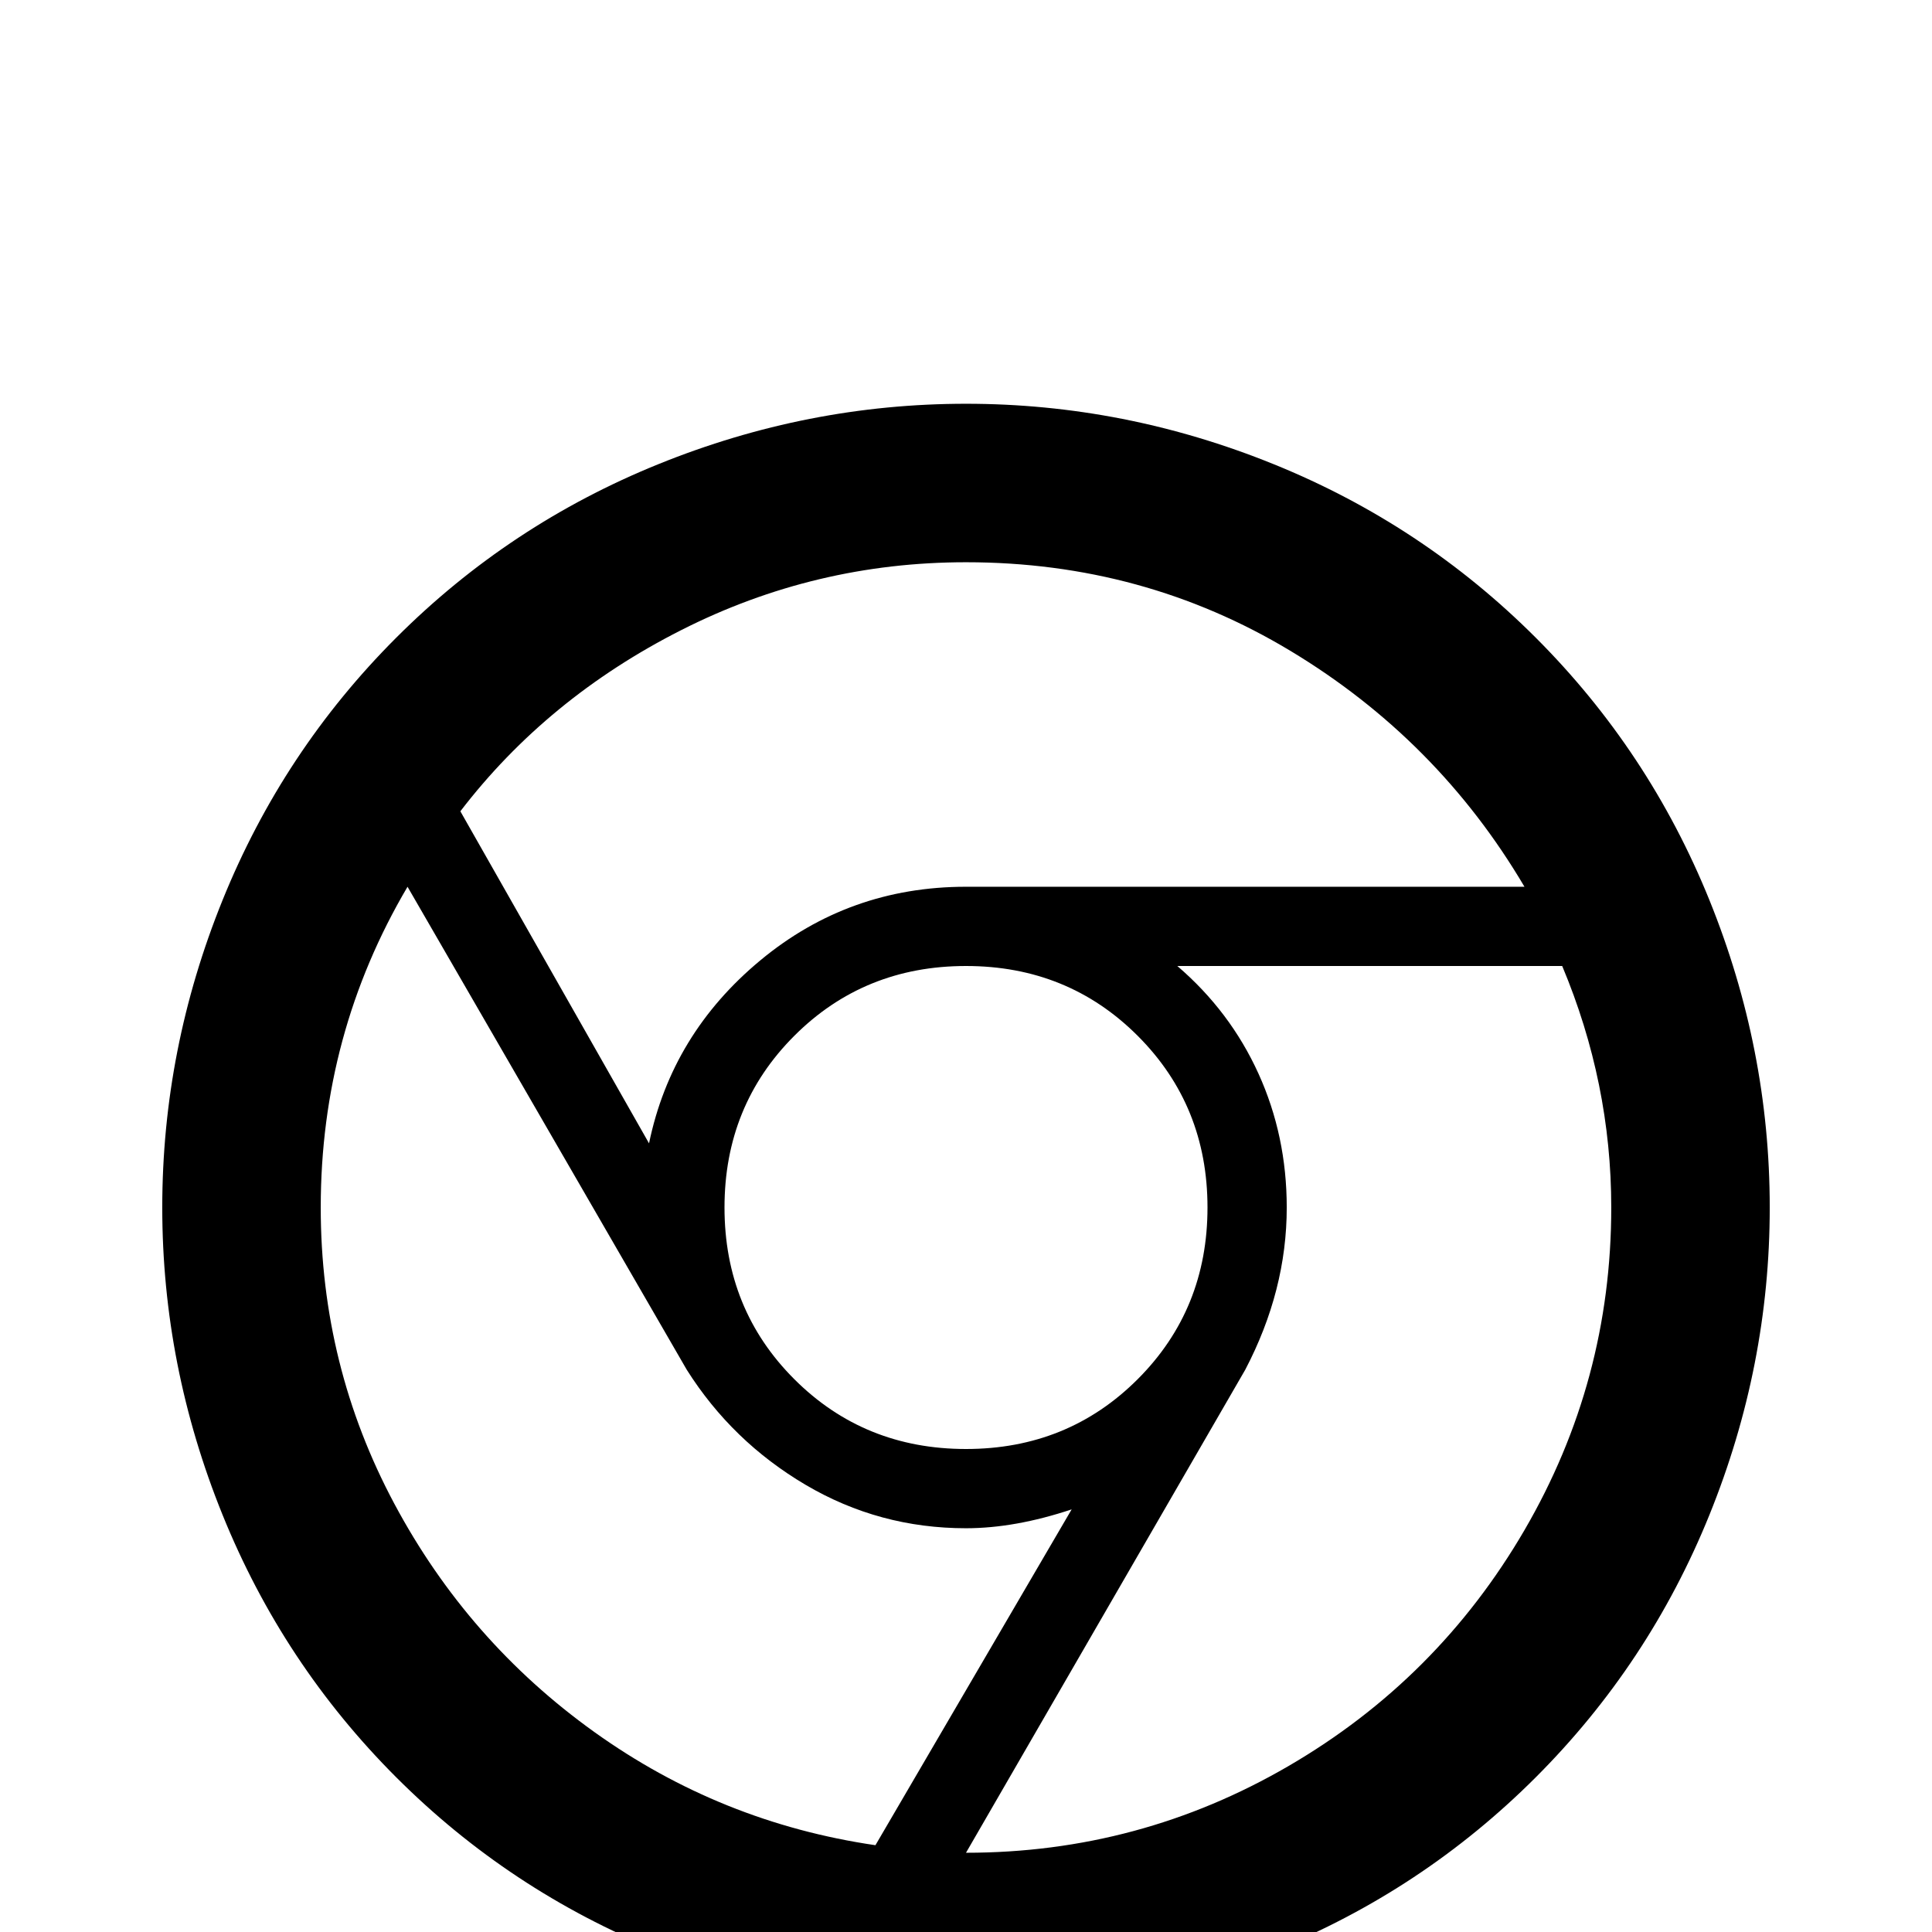 <svg xmlns="http://www.w3.org/2000/svg" viewBox="0 -512 512 512">
	<path fill="#000000" d="M256 -21L330 -149Q341 -170 341 -192Q341 -211 333.5 -227.5Q326 -244 312 -256H414Q427 -225 427 -192Q427 -146 404 -106.5Q381 -67 341.5 -44Q302 -21 256 -21ZM85 -192Q85 -238 108 -277L182 -149Q194 -130 213.5 -118.5Q233 -107 256 -107Q269 -107 284 -112L232 -23Q191 -29 157.5 -53Q124 -77 104.5 -113.5Q85 -150 85 -192ZM320 -192Q320 -165 301.5 -146.5Q283 -128 256 -128Q229 -128 210.5 -146.5Q192 -165 192 -192Q192 -219 210.5 -237.5Q229 -256 256 -256Q283 -256 301.5 -237.5Q320 -219 320 -192ZM256 -363Q303 -363 342 -339.5Q381 -316 404 -277H256Q225 -277 201.5 -257.5Q178 -238 172 -209L122 -297Q145 -327 180.5 -345Q216 -363 256 -363ZM256 -405Q214 -405 174.5 -389Q135 -373 105 -343Q75 -313 59 -273.5Q43 -234 43 -192Q43 -150 59 -110.5Q75 -71 105 -41Q135 -11 174.5 5Q214 21 256 21Q298 21 337.5 5Q377 -11 407 -41Q437 -71 453 -110.5Q469 -150 469 -192Q469 -234 453 -273.5Q437 -313 407 -343Q377 -373 337.5 -389Q298 -405 256 -405Z"/>
</svg>